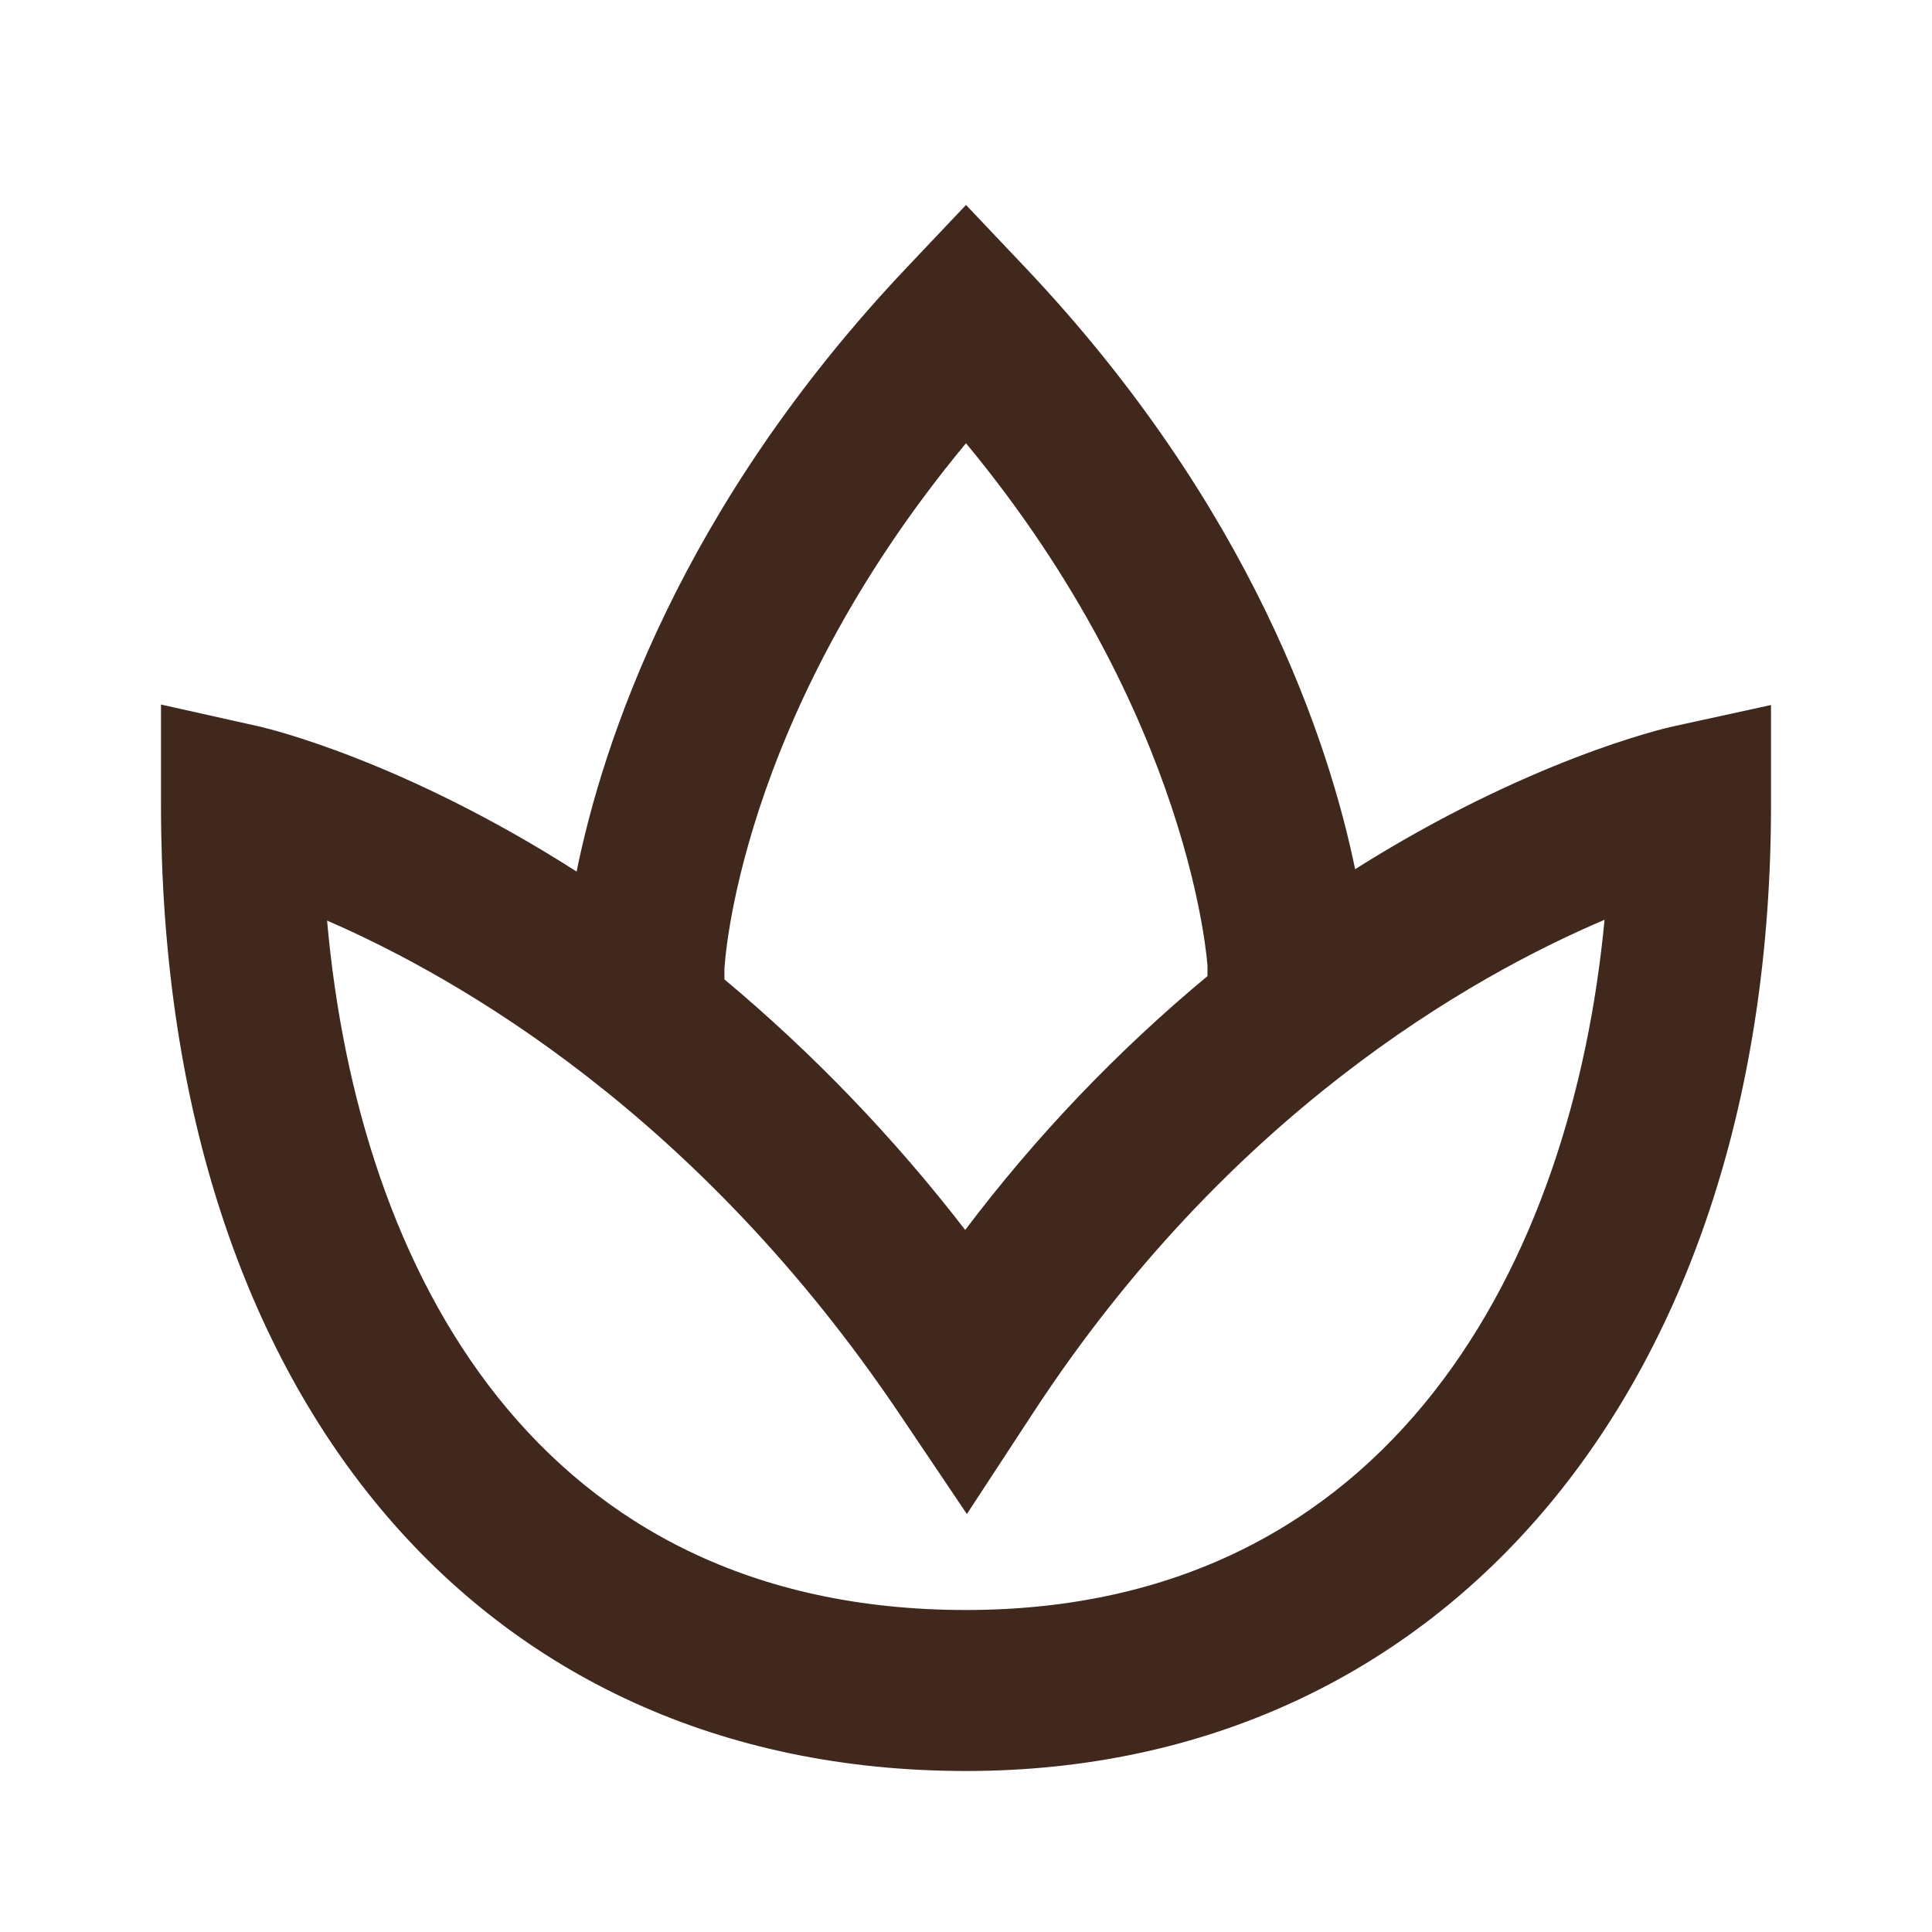 <svg width="75" height="75" viewBox="0 0 75 75" fill="none" xmlns="http://www.w3.org/2000/svg">
<path d="M64.959 28.197C64.569 28.281 59.325 29.503 52.606 33.741C51.597 28.844 48.609 19.675 39.769 10.35L37.5 7.956L35.231 10.353C26.359 19.712 23.384 28.906 22.384 33.834C15.641 29.525 10.438 28.288 10.056 28.2L6.25 27.35V31.25C6.25 54.031 18.516 68.75 37.5 68.75C56.191 68.75 68.75 53.681 68.75 31.25V27.369L64.959 28.197ZM28.122 37.619C28.128 37.516 28.597 27.931 37.5 17.206C46.294 27.831 46.872 37.5 46.875 37.5V37.891C43.37 40.803 40.214 44.11 37.469 47.747C34.715 44.175 31.581 40.913 28.122 38.019V37.619ZM37.5 62.5C20.887 62.5 13.909 49.388 12.697 35.737C17.869 37.981 27.122 43.319 34.906 54.872L37.534 58.775L40.112 54.837C47.694 43.25 57.066 37.928 62.288 35.706C61.044 48.919 54.075 62.5 37.5 62.5Z" fill="#40291C"/>
</svg>
